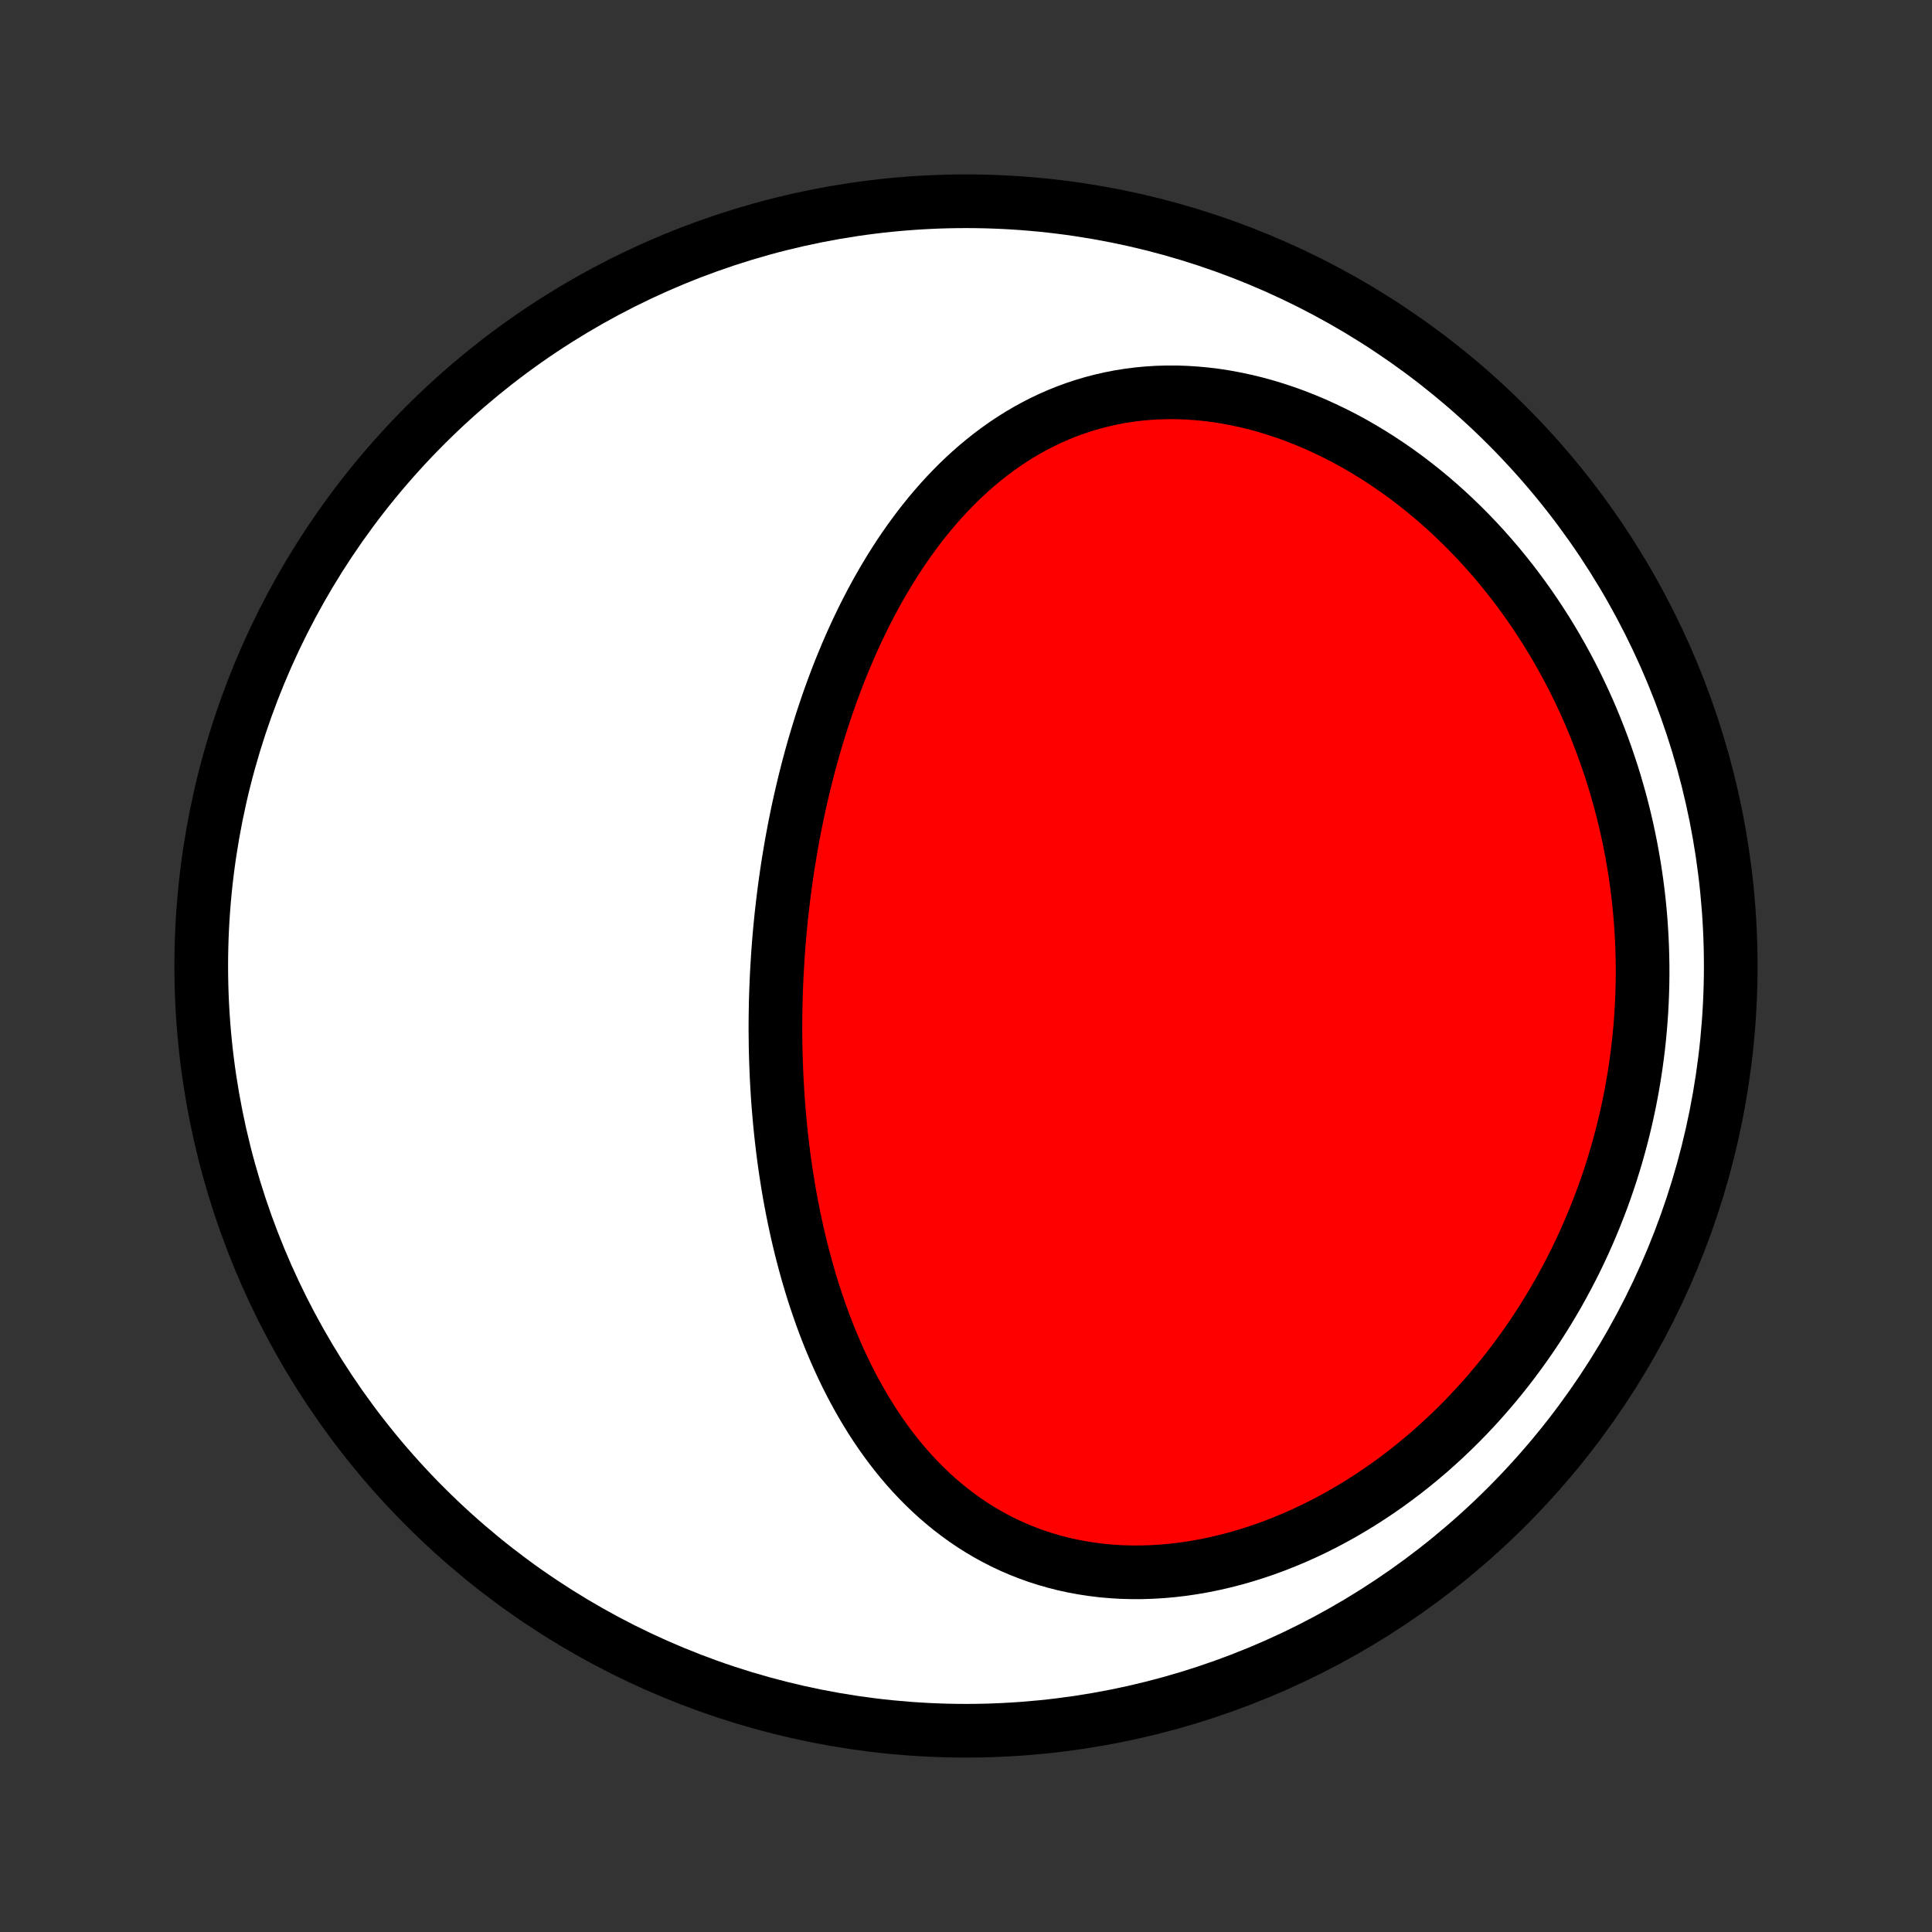 <?xml version="1.0" encoding="utf-8" standalone="no"?>
<!DOCTYPE svg PUBLIC "-//W3C//DTD SVG 1.1//EN"
  "http://www.w3.org/Graphics/SVG/1.1/DTD/svg11.dtd">
<!-- Created with matplotlib (http://matplotlib.org/) -->
<svg height="72pt" version="1.1" viewBox="0 0 72 72" width="72pt" xmlns="http://www.w3.org/2000/svg" xmlns:xlink="http://www.w3.org/1999/xlink">
 <rect x="0" y="0" width="72" height="72" fill="#333333" stroke="none"/>
 <defs>
  <style type="text/css">
*{stroke-linecap:butt;stroke-linejoin:round;}
  </style>
 </defs>
 <g id="figure_1">
  <g id="patch_1">
   <path d="
M0 72
L72 72
L72 0
L0 0
z
" style="fill:none;"/>
  </g>
  <g id="axes_1">
   <g id="PatchCollection_1">
    <defs>
     <path d="
M36 -7.5
C43.558 -7.5 50.808 -10.503 56.153 -15.848
C61.497 -21.192 64.5 -28.442 64.5 -36
C64.5 -43.558 61.497 -50.808 56.153 -56.153
C50.808 -61.497 43.558 -64.5 36 -64.5
C28.442 -64.5 21.192 -61.497 15.848 -56.153
C10.503 -50.808 7.5 -43.558 7.5 -36
C7.5 -28.442 10.503 -21.192 15.848 -15.848
C21.192 -10.503 28.442 -7.5 36 -7.5
z
" id="C0_0_a811fe30f3"/>
     <path d="
M28.981 -36.251
L28.999 -36.519
L29.019 -36.787
L29.041 -37.055
L29.065 -37.323
L29.091 -37.591
L29.118 -37.859
L29.148 -38.126
L29.179 -38.394
L29.212 -38.662
L29.247 -38.93
L29.284 -39.198
L29.322 -39.467
L29.363 -39.735
L29.406 -40.004
L29.451 -40.272
L29.497 -40.541
L29.546 -40.81
L29.597 -41.08
L29.65 -41.349
L29.705 -41.619
L29.762 -41.889
L29.822 -42.159
L29.884 -42.429
L29.948 -42.7
L30.014 -42.971
L30.083 -43.242
L30.154 -43.514
L30.227 -43.785
L30.303 -44.057
L30.382 -44.329
L30.463 -44.601
L30.547 -44.874
L30.633 -45.146
L30.723 -45.419
L30.815 -45.692
L30.91 -45.965
L31.008 -46.237
L31.109 -46.51
L31.213 -46.783
L31.32 -47.056
L31.431 -47.328
L31.544 -47.6
L31.661 -47.872
L31.782 -48.144
L31.906 -48.415
L32.034 -48.685
L32.165 -48.955
L32.3 -49.224
L32.439 -49.492
L32.582 -49.76
L32.729 -50.026
L32.88 -50.291
L33.036 -50.554
L33.195 -50.817
L33.359 -51.077
L33.528 -51.336
L33.701 -51.593
L33.879 -51.847
L34.062 -52.099
L34.249 -52.349
L34.442 -52.596
L34.639 -52.84
L34.842 -53.08
L35.05 -53.318
L35.263 -53.551
L35.482 -53.78
L35.706 -54.006
L35.936 -54.226
L36.171 -54.442
L36.412 -54.653
L36.659 -54.858
L36.911 -55.058
L37.169 -55.251
L37.434 -55.439
L37.704 -55.619
L37.98 -55.793
L38.261 -55.959
L38.549 -56.117
L38.842 -56.268
L39.141 -56.41
L39.446 -56.544
L39.756 -56.669
L40.071 -56.784
L40.392 -56.89
L40.718 -56.986
L41.048 -57.072
L41.384 -57.148
L41.724 -57.214
L42.068 -57.269
L42.416 -57.313
L42.769 -57.346
L43.124 -57.368
L43.482 -57.378
L43.844 -57.378
L44.207 -57.366
L44.573 -57.342
L44.94 -57.308
L45.309 -57.262
L45.679 -57.205
L46.049 -57.136
L46.419 -57.057
L46.79 -56.967
L47.159 -56.866
L47.528 -56.754
L47.895 -56.632
L48.261 -56.5
L48.625 -56.358
L48.986 -56.206
L49.344 -56.044
L49.7 -55.874
L50.052 -55.695
L50.401 -55.507
L50.745 -55.31
L51.086 -55.105
L51.422 -54.893
L51.754 -54.673
L52.081 -54.446
L52.403 -54.212
L52.72 -53.971
L53.031 -53.724
L53.337 -53.471
L53.638 -53.212
L53.932 -52.948
L54.221 -52.678
L54.505 -52.403
L54.782 -52.124
L55.053 -51.84
L55.318 -51.552
L55.577 -51.259
L55.83 -50.963
L56.076 -50.664
L56.316 -50.361
L56.551 -50.055
L56.779 -49.745
L57 -49.434
L57.216 -49.119
L57.425 -48.802
L57.629 -48.483
L57.826 -48.161
L58.017 -47.838
L58.202 -47.513
L58.381 -47.187
L58.554 -46.858
L58.721 -46.529
L58.882 -46.197
L59.037 -45.865
L59.187 -45.532
L59.331 -45.198
L59.469 -44.862
L59.601 -44.526
L59.728 -44.19
L59.849 -43.852
L59.965 -43.514
L60.076 -43.176
L60.181 -42.837
L60.28 -42.498
L60.375 -42.158
L60.464 -41.818
L60.548 -41.478
L60.627 -41.137
L60.7 -40.797
L60.769 -40.456
L60.832 -40.115
L60.891 -39.774
L60.944 -39.433
L60.993 -39.093
L61.037 -38.752
L61.076 -38.411
L61.11 -38.07
L61.139 -37.73
L61.163 -37.389
L61.183 -37.049
L61.198 -36.709
L61.208 -36.369
L61.214 -36.029
L61.215 -35.689
L61.211 -35.35
L61.202 -35.011
L61.189 -34.672
L61.171 -34.333
L61.148 -33.995
L61.121 -33.656
L61.089 -33.319
L61.053 -32.981
L61.011 -32.644
L60.965 -32.307
L60.914 -31.97
L60.859 -31.634
L60.799 -31.298
L60.734 -30.962
L60.664 -30.627
L60.59 -30.293
L60.51 -29.958
L60.426 -29.625
L60.337 -29.292
L60.243 -28.959
L60.144 -28.627
L60.04 -28.295
L59.931 -27.965
L59.817 -27.634
L59.698 -27.305
L59.573 -26.977
L59.444 -26.649
L59.309 -26.322
L59.169 -25.996
L59.024 -25.671
L58.873 -25.347
L58.718 -25.024
L58.556 -24.703
L58.389 -24.383
L58.217 -24.064
L58.039 -23.746
L57.855 -23.43
L57.666 -23.116
L57.471 -22.804
L57.271 -22.493
L57.064 -22.184
L56.852 -21.878
L56.634 -21.574
L56.41 -21.272
L56.181 -20.973
L55.945 -20.676
L55.704 -20.382
L55.456 -20.091
L55.203 -19.803
L54.944 -19.519
L54.679 -19.238
L54.408 -18.96
L54.131 -18.687
L53.849 -18.418
L53.56 -18.153
L53.266 -17.892
L52.966 -17.637
L52.661 -17.386
L52.35 -17.141
L52.033 -16.901
L51.712 -16.666
L51.385 -16.438
L51.053 -16.216
L50.716 -16
L50.374 -15.791
L50.028 -15.589
L49.678 -15.395
L49.323 -15.207
L48.965 -15.028
L48.602 -14.857
L48.237 -14.694
L47.868 -14.54
L47.496 -14.394
L47.122 -14.258
L46.745 -14.131
L46.367 -14.013
L45.987 -13.905
L45.606 -13.808
L45.224 -13.72
L44.841 -13.643
L44.459 -13.576
L44.077 -13.52
L43.695 -13.475
L43.315 -13.441
L42.937 -13.418
L42.56 -13.406
L42.185 -13.405
L41.814 -13.415
L41.445 -13.436
L41.08 -13.468
L40.719 -13.512
L40.362 -13.566
L40.01 -13.631
L39.662 -13.706
L39.32 -13.793
L38.983 -13.889
L38.651 -13.995
L38.326 -14.112
L38.006 -14.238
L37.693 -14.373
L37.386 -14.518
L37.086 -14.671
L36.792 -14.833
L36.505 -15.003
L36.224 -15.181
L35.951 -15.366
L35.684 -15.559
L35.424 -15.758
L35.171 -15.965
L34.924 -16.177
L34.685 -16.395
L34.452 -16.619
L34.225 -16.848
L34.005 -17.082
L33.792 -17.321
L33.585 -17.564
L33.384 -17.811
L33.19 -18.062
L33.001 -18.317
L32.818 -18.575
L32.641 -18.836
L32.47 -19.099
L32.305 -19.366
L32.145 -19.634
L31.99 -19.905
L31.84 -20.178
L31.696 -20.452
L31.556 -20.728
L31.422 -21.005
L31.292 -21.284
L31.166 -21.564
L31.046 -21.845
L30.929 -22.126
L30.817 -22.408
L30.709 -22.691
L30.606 -22.974
L30.506 -23.258
L30.41 -23.542
L30.317 -23.826
L30.229 -24.11
L30.144 -24.394
L30.063 -24.678
L29.985 -24.962
L29.91 -25.246
L29.838 -25.529
L29.77 -25.813
L29.705 -26.096
L29.643 -26.379
L29.583 -26.661
L29.527 -26.943
L29.473 -27.224
L29.422 -27.505
L29.374 -27.786
L29.329 -28.066
L29.286 -28.345
L29.245 -28.624
L29.207 -28.903
L29.172 -29.181
L29.139 -29.458
L29.108 -29.735
L29.079 -30.012
L29.053 -30.287
L29.029 -30.563
L29.006 -30.837
L28.986 -31.112
L28.969 -31.386
L28.953 -31.659
L28.939 -31.932
L28.928 -32.205
L28.918 -32.477
L28.91 -32.748
L28.904 -33.019
L28.901 -33.29
L28.898 -33.561
L28.898 -33.831
L28.9 -34.101
L28.904 -34.37
L28.909 -34.64
L28.917 -34.909
L28.926 -35.178
L28.937 -35.446
L28.95 -35.715
z
" id="C0_1_8fb4a3cc6d"/>
    </defs>
    <g clip-path="url(#p1bffca34e9)">
     <use style="fill:#ffffff;stroke:#000000;stroke-width:2.0;" x="0.0" xlink:href="#C0_0_a811fe30f3" y="72.0"/>
    </g>
    <g clip-path="url(#p1bffca34e9)">
     <use style="fill:#ff0000;stroke:#000000;stroke-width:2.0;" x="0.0" xlink:href="#C0_1_8fb4a3cc6d" y="72.0"/>
    </g>
   </g>
  </g>
 </g>
 <defs>
  <clipPath id="p1bffca34e9">
   <rect height="72.0" width="72.0" x="0.0" y="0.0"/>
  </clipPath>
 </defs>
</svg>
